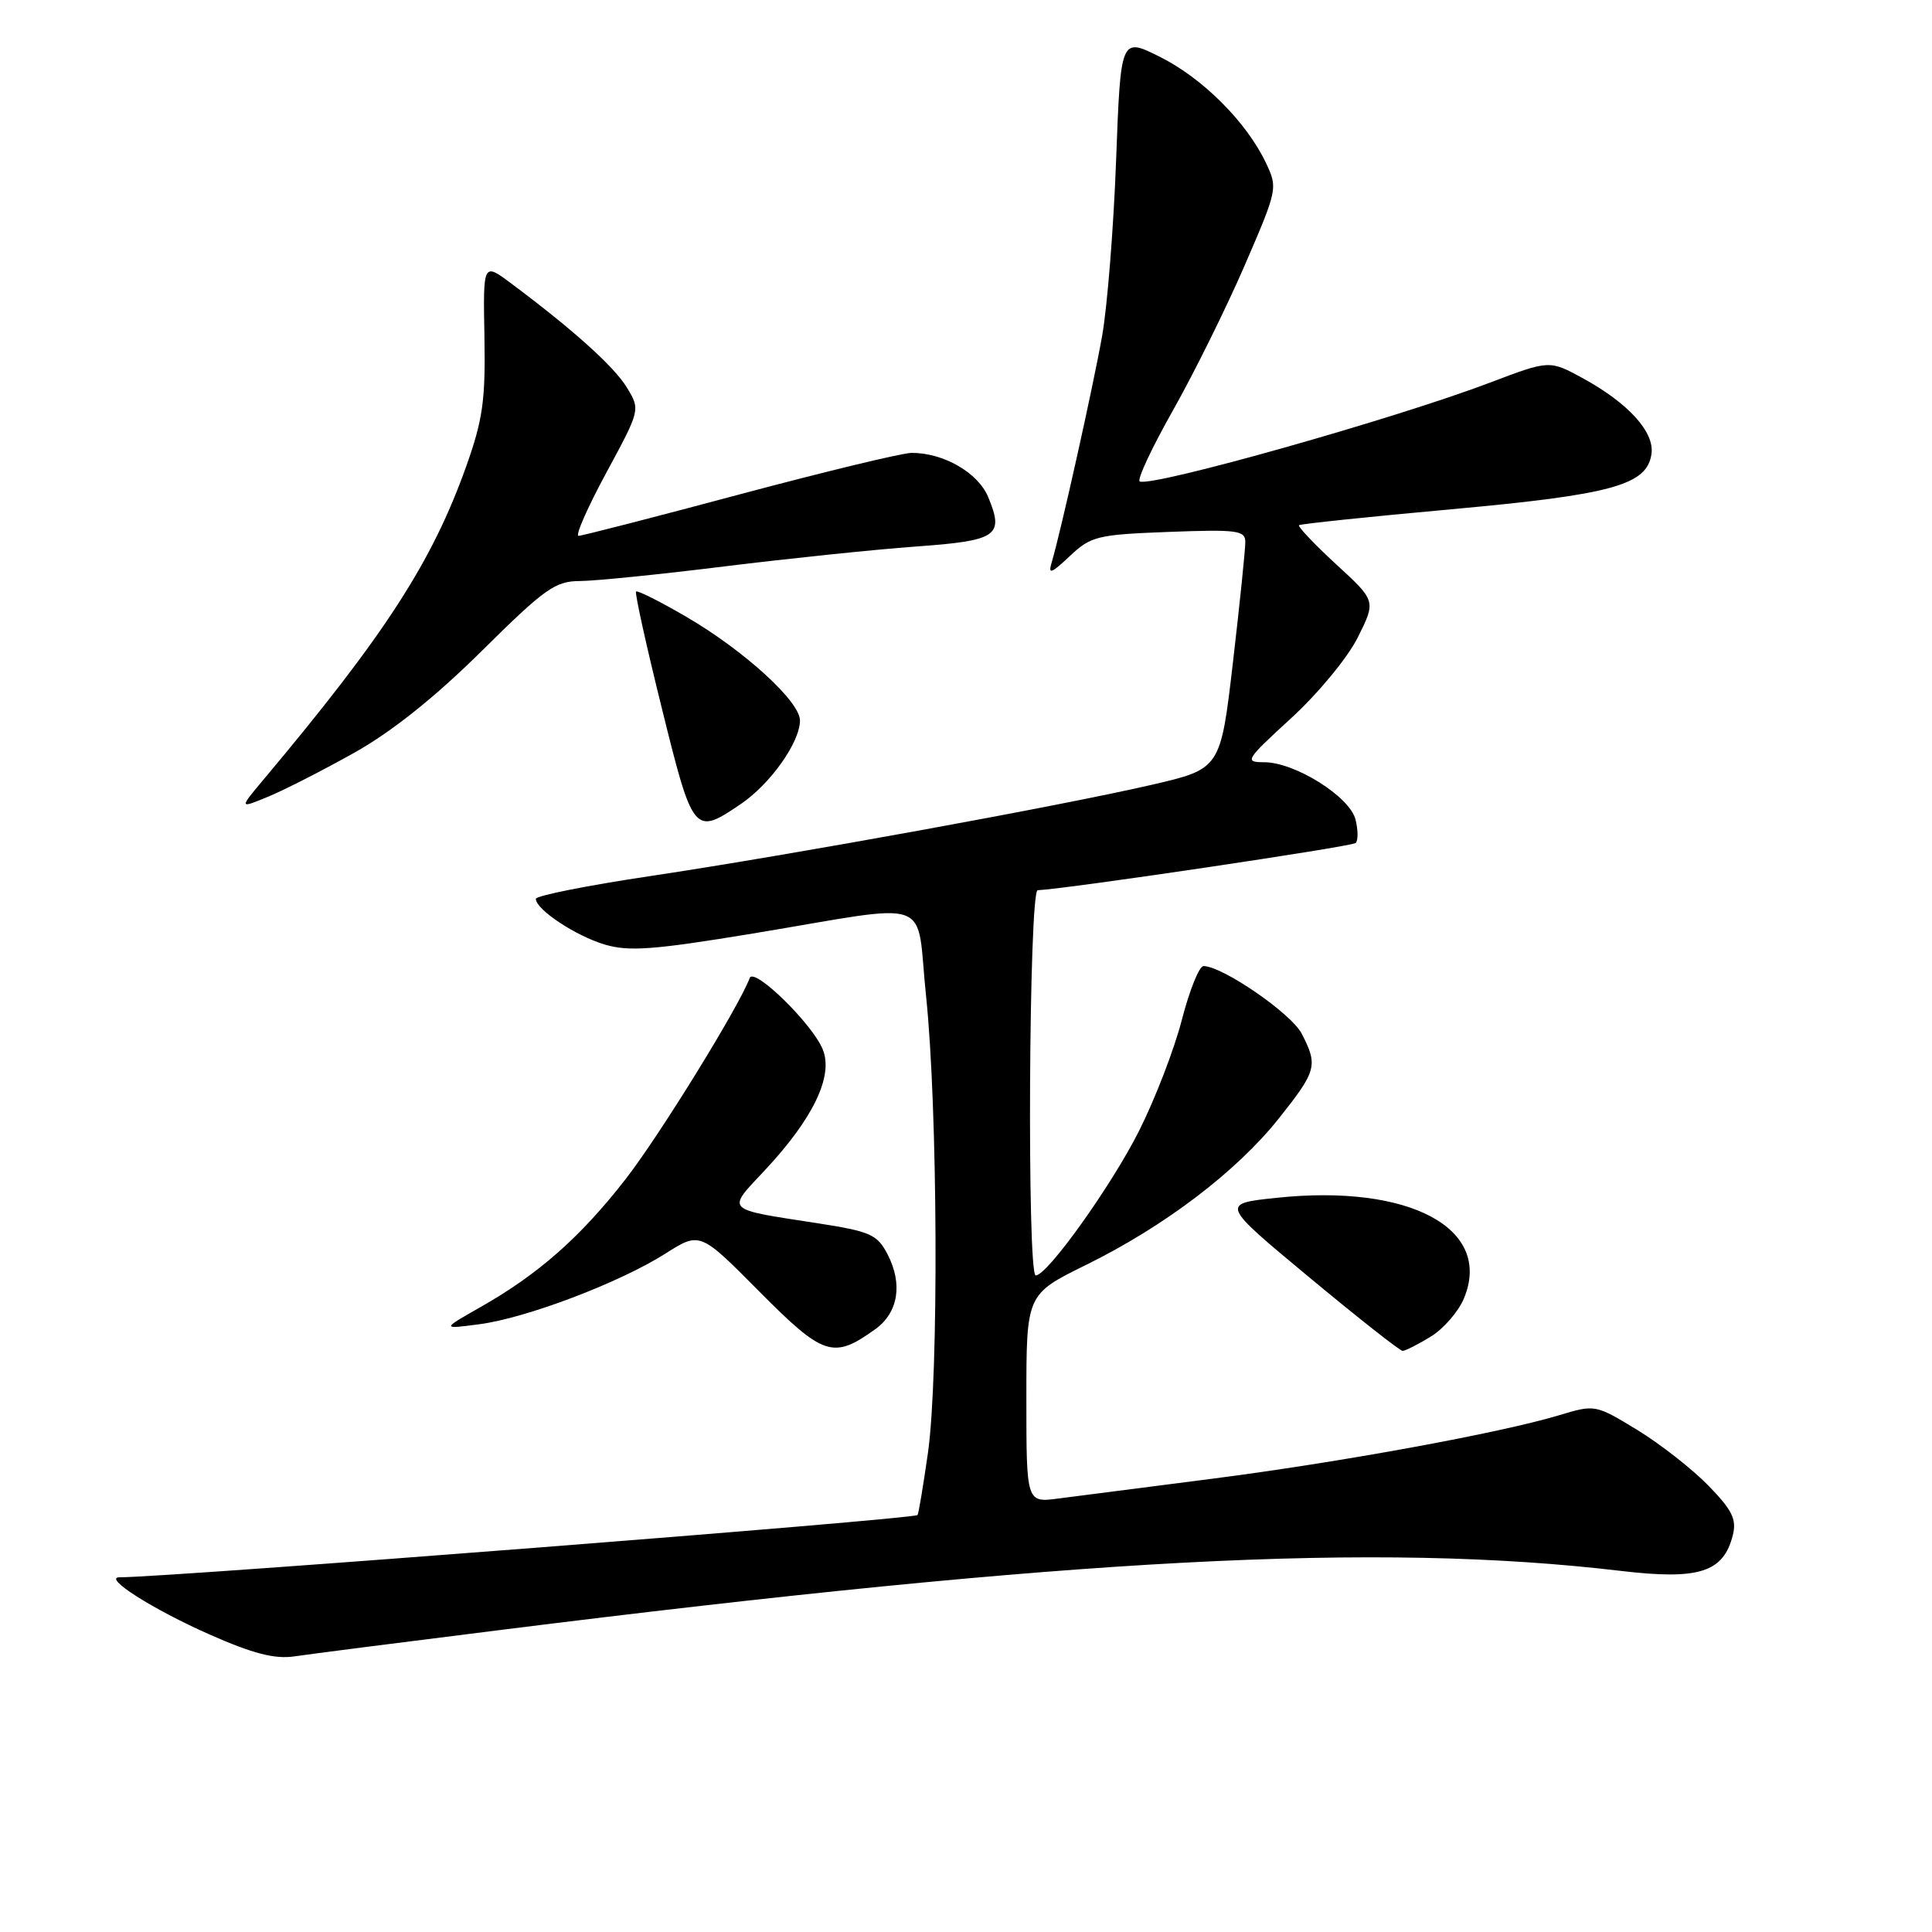 <?xml version="1.0" encoding="UTF-8" standalone="no"?>
<!DOCTYPE svg PUBLIC "-//W3C//DTD SVG 1.1//EN" "http://www.w3.org/Graphics/SVG/1.1/DTD/svg11.dtd" >
<svg xmlns="http://www.w3.org/2000/svg" xmlns:xlink="http://www.w3.org/1999/xlink" version="1.1" viewBox="0 0 256 256">
 <g >
 <path fill="currentColor"
d=" M 66.08 216.01 C 142.26 206.45 182.50 204.33 214.74 208.15 C 225.14 209.38 228.37 208.35 229.61 203.41 C 230.13 201.33 229.53 200.09 226.38 196.86 C 224.24 194.66 220.00 191.34 216.94 189.47 C 211.40 186.10 211.35 186.09 206.58 187.53 C 198.69 189.90 177.47 193.78 160.46 195.96 C 151.68 197.08 142.59 198.26 140.25 198.56 C 136.00 199.12 136.00 199.12 136.00 185.31 C 136.00 171.50 136.00 171.50 143.90 167.61 C 154.31 162.49 163.85 155.24 169.45 148.20 C 174.48 141.88 174.66 141.19 172.48 136.96 C 171.10 134.29 162.00 128.03 159.47 128.01 C 158.91 128.00 157.62 131.19 156.61 135.10 C 155.61 139.00 153.05 145.64 150.93 149.85 C 147.24 157.17 138.78 169.00 137.24 169.00 C 136.07 169.00 136.33 118.01 137.50 117.96 C 141.58 117.76 179.16 112.17 179.64 111.70 C 179.97 111.36 179.96 109.96 179.61 108.58 C 178.85 105.56 171.58 101.00 167.52 101.00 C 164.85 101.00 165.03 100.71 171.11 95.14 C 174.67 91.87 178.58 87.14 179.92 84.45 C 182.33 79.62 182.33 79.62 177.04 74.77 C 174.14 72.09 171.93 69.76 172.13 69.59 C 172.33 69.42 181.42 68.47 192.32 67.48 C 213.65 65.54 218.25 64.27 218.83 60.14 C 219.24 57.24 215.76 53.41 209.70 50.10 C 205.31 47.71 205.31 47.71 197.40 50.71 C 184.85 55.48 152.85 64.51 151.03 63.80 C 150.61 63.63 152.58 59.41 155.40 54.42 C 158.22 49.43 162.51 40.75 164.94 35.14 C 169.30 25.05 169.33 24.91 167.71 21.52 C 165.14 16.14 159.34 10.35 153.69 7.53 C 148.50 4.94 148.50 4.94 147.89 21.22 C 147.56 30.17 146.72 40.65 146.04 44.50 C 144.84 51.25 140.58 70.38 139.36 74.50 C 138.86 76.17 139.25 76.04 141.76 73.68 C 144.56 71.04 145.40 70.84 154.88 70.48 C 163.89 70.14 165.00 70.28 165.01 71.80 C 165.02 72.73 164.29 79.89 163.38 87.69 C 161.73 101.88 161.73 101.88 152.61 103.99 C 140.25 106.84 104.90 113.27 86.25 116.07 C 77.86 117.32 71.00 118.69 71.00 119.10 C 71.00 120.51 76.26 124.00 80.11 125.15 C 83.32 126.11 86.56 125.87 99.73 123.70 C 124.27 119.64 121.30 118.57 122.71 132.00 C 124.26 146.84 124.41 182.20 122.96 192.50 C 122.33 196.90 121.71 200.61 121.58 200.75 C 121.02 201.31 22.46 209.00 15.84 209.00 C 13.56 209.00 20.26 213.26 27.75 216.57 C 33.51 219.12 36.40 219.86 39.00 219.48 C 40.92 219.19 53.11 217.63 66.08 216.01 Z  M 116.00 176.11 C 119.03 173.92 119.64 170.14 117.61 166.21 C 116.24 163.57 115.36 163.18 108.30 162.08 C 95.88 160.16 96.24 160.52 101.35 155.06 C 107.78 148.18 110.47 142.55 109.01 139.03 C 107.60 135.62 99.90 128.10 99.34 129.59 C 97.93 133.39 87.33 150.56 82.85 156.30 C 76.86 163.98 71.32 168.85 63.68 173.19 C 58.50 176.13 58.50 176.13 63.50 175.47 C 69.73 174.66 82.10 169.96 88.17 166.11 C 92.75 163.20 92.75 163.20 100.62 171.14 C 109.14 179.72 110.42 180.13 116.00 176.11 Z  M 189.58 177.11 C 191.27 176.08 193.26 173.79 193.99 172.02 C 197.82 162.77 186.77 156.85 169.12 158.72 C 161.74 159.50 161.74 159.50 173.48 169.25 C 179.93 174.61 185.50 179.00 185.86 179.00 C 186.21 178.99 187.89 178.15 189.58 177.11 Z  M 98.17 106.53 C 102.10 103.86 106.00 98.35 106.00 95.46 C 106.00 92.95 98.62 86.22 91.01 81.77 C 87.50 79.72 84.47 78.20 84.28 78.38 C 84.10 78.57 85.63 85.53 87.70 93.86 C 91.83 110.56 91.98 110.74 98.17 106.53 Z  M 47.00 99.71 C 51.96 96.92 57.66 92.37 63.84 86.25 C 72.19 77.98 73.57 77.00 76.84 76.99 C 78.85 76.98 87.47 76.11 96.00 75.05 C 104.53 74.00 115.93 72.81 121.34 72.42 C 132.18 71.64 133.08 71.02 130.94 65.86 C 129.60 62.63 125.01 59.99 120.78 60.01 C 119.53 60.02 109.28 62.50 98.00 65.51 C 86.72 68.53 77.12 71.00 76.66 71.00 C 76.20 71.00 77.85 67.24 80.34 62.64 C 84.85 54.29 84.85 54.29 83.07 51.36 C 81.38 48.57 75.95 43.69 67.75 37.57 C 64.01 34.77 64.01 34.77 64.19 44.63 C 64.34 53.02 63.98 55.60 61.77 61.81 C 57.24 74.50 51.00 84.14 34.89 103.33 C 31.68 107.16 31.68 107.16 35.59 105.54 C 37.74 104.65 42.88 102.02 47.00 99.71 Z "/>
</g>
</svg>